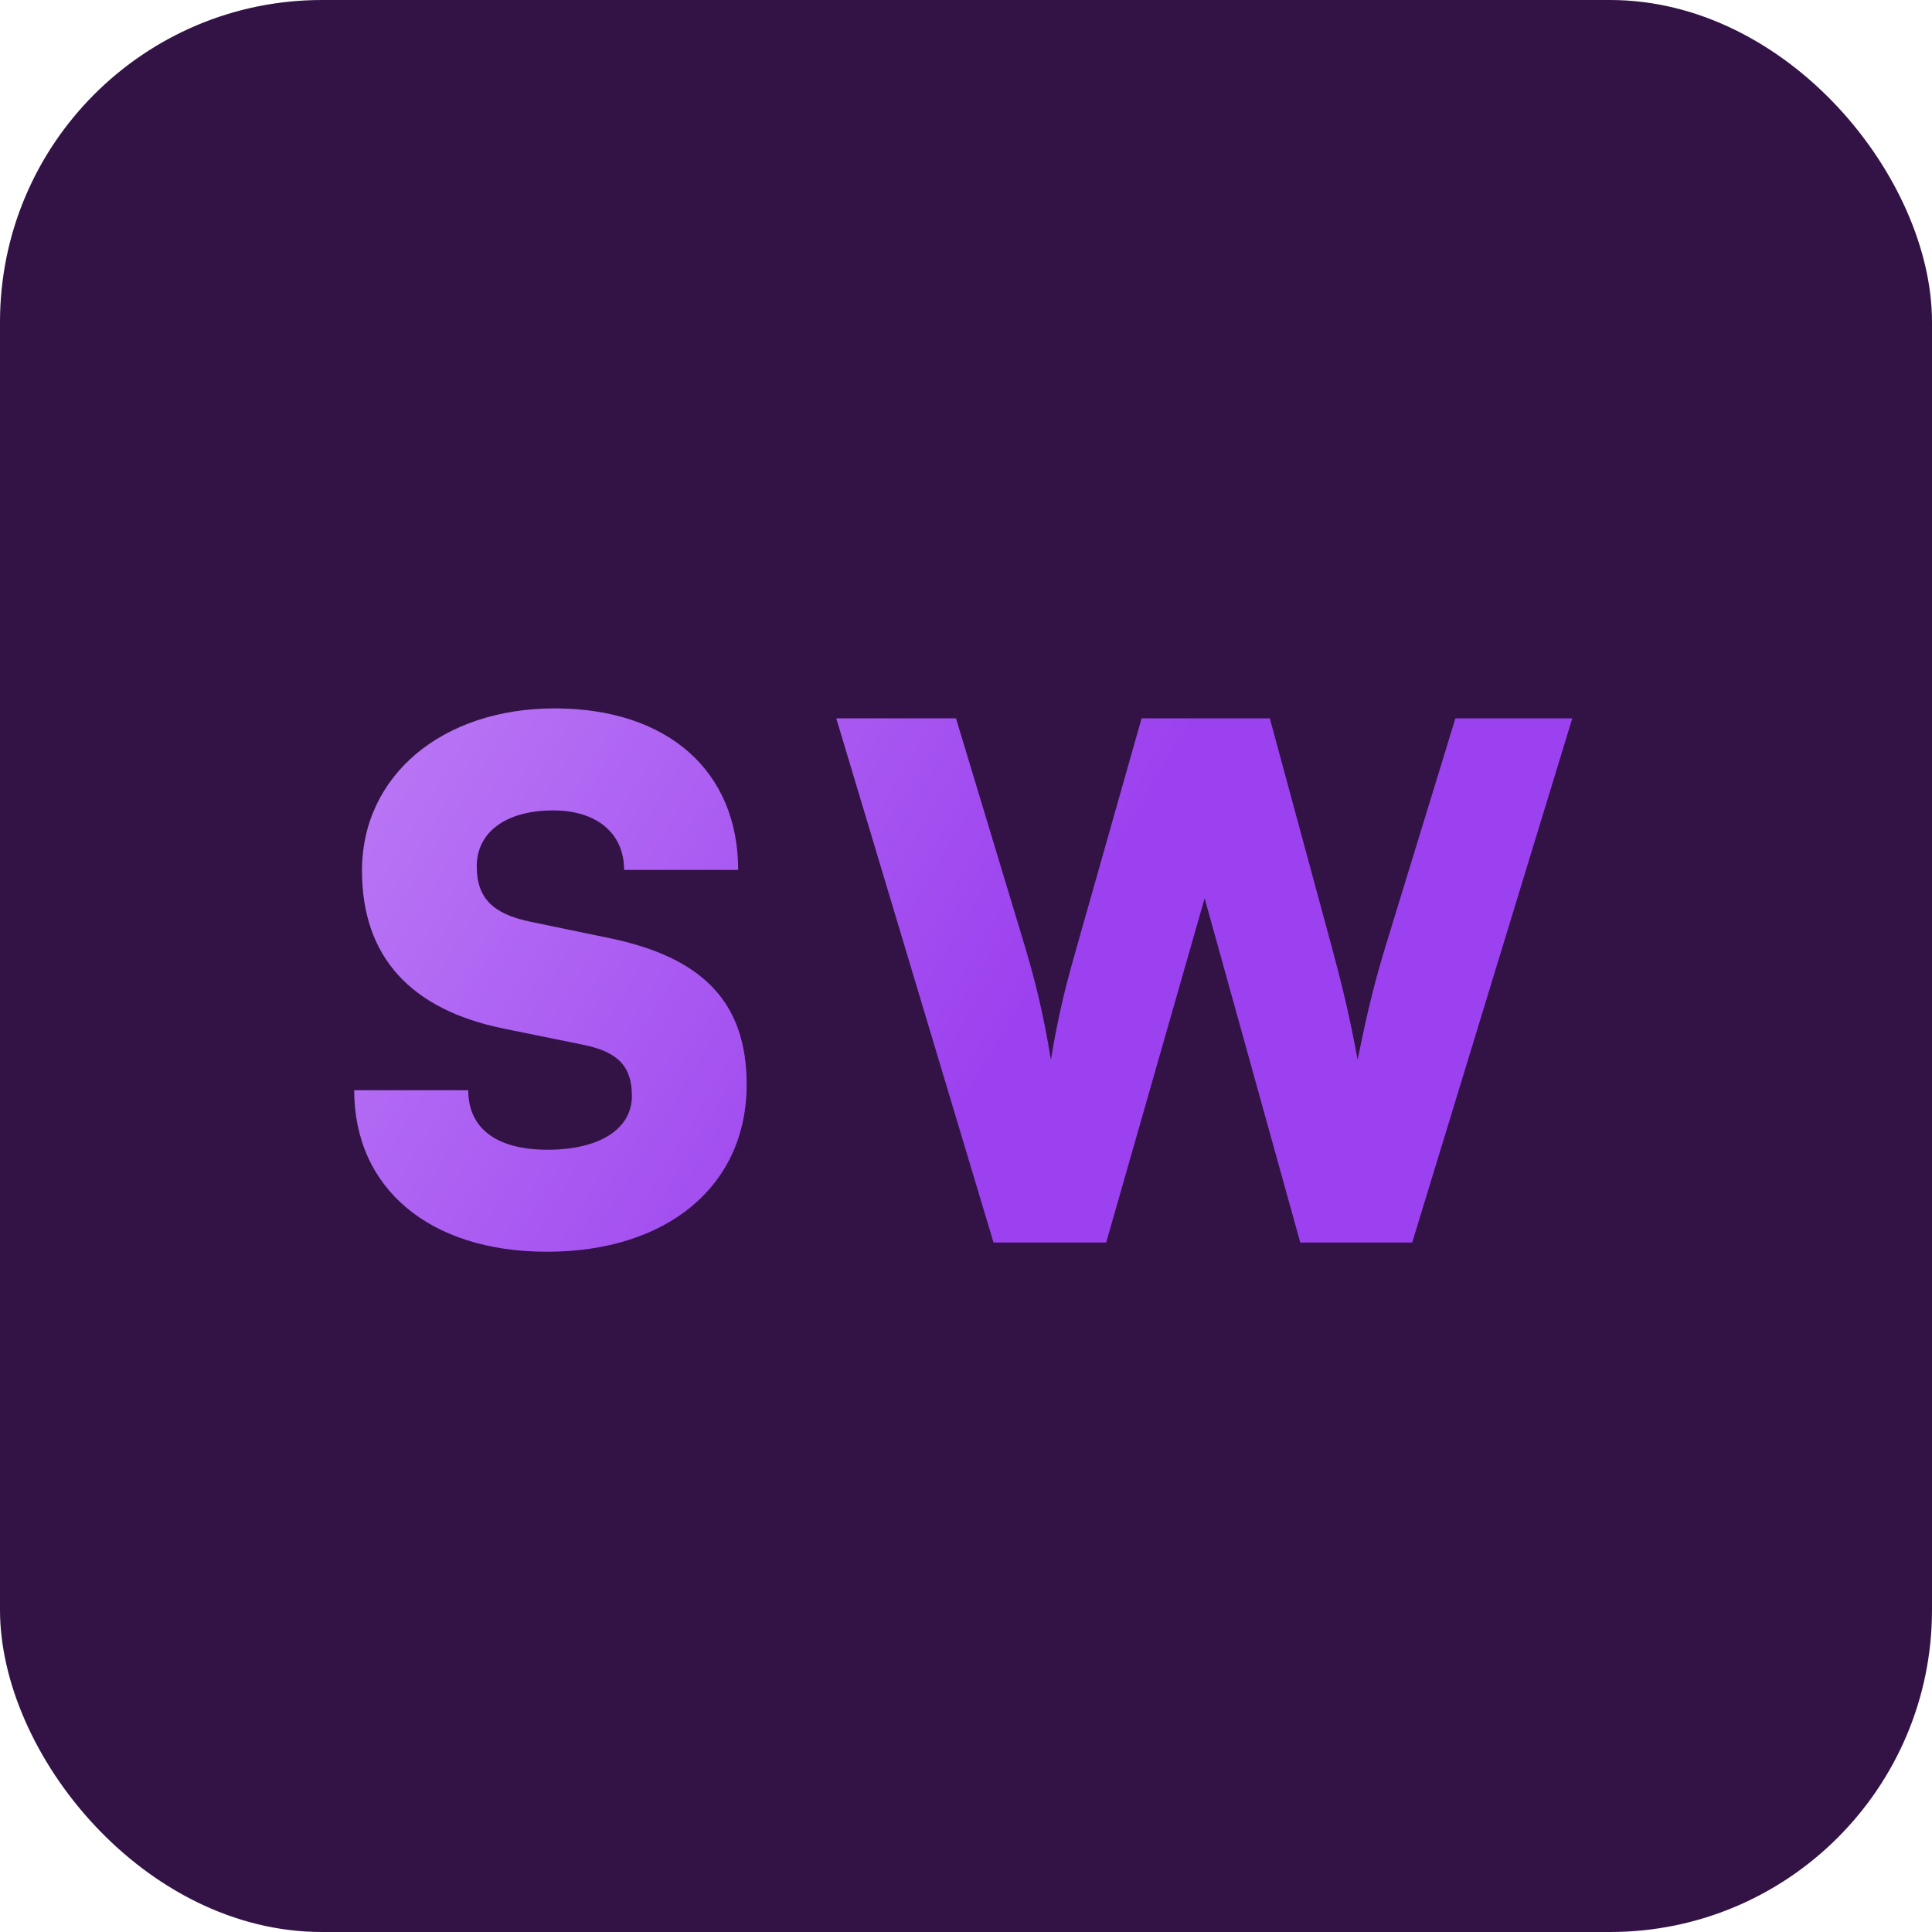 <svg width="60" height="60" viewBox="0 0 60 60" fill="none" xmlns="http://www.w3.org/2000/svg">
<rect width="60" height="60" rx="10" fill="#331345"/>
<path d="M11.242 27.038C11.242 24.09 13.728 22 17.226 22C20.724 22 22.924 23.936 22.924 27.016H19.382C19.382 25.872 18.524 25.168 17.182 25.168C15.73 25.168 14.806 25.828 14.806 26.906C14.806 27.896 15.312 28.38 16.456 28.622L18.898 29.128C21.802 29.722 23.188 31.108 23.188 33.682C23.188 36.828 20.724 38.874 16.984 38.874C13.354 38.874 11 36.916 11 33.858H14.542C14.542 35.046 15.422 35.706 17.006 35.706C18.612 35.706 19.624 35.068 19.624 34.034C19.624 33.132 19.206 32.67 18.128 32.45L15.642 31.944C12.738 31.35 11.242 29.7 11.242 27.038Z" fill="url(#paint0_linear_193_5950)"/>
<path d="M30.855 38.588L25.971 22.308H29.689L31.823 29.37C32.109 30.338 32.373 31.306 32.637 32.912C32.901 31.306 33.165 30.382 33.451 29.37L35.453 22.308H39.435L41.349 29.37C41.613 30.36 41.877 31.35 42.163 32.912C42.493 31.262 42.735 30.36 43.021 29.414L45.199 22.308H48.829L43.857 38.588H40.381L37.411 27.896L34.353 38.588H30.855Z" fill="url(#paint1_linear_193_5950)"/>
<defs>
<linearGradient id="paint0_linear_193_5950" x1="10.453" y1="21.59" x2="30.453" y2="33.59" gradientUnits="userSpaceOnUse">
<stop stop-color="#BB7BF5"/>
<stop offset="1" stop-color="#9C41EF"/>
</linearGradient>
<linearGradient id="paint1_linear_193_5950" x1="10.453" y1="21.59" x2="30.453" y2="33.59" gradientUnits="userSpaceOnUse">
<stop stop-color="#BB7BF5"/>
<stop offset="1" stop-color="#9C41EF"/>
</linearGradient>
</defs>
</svg>
